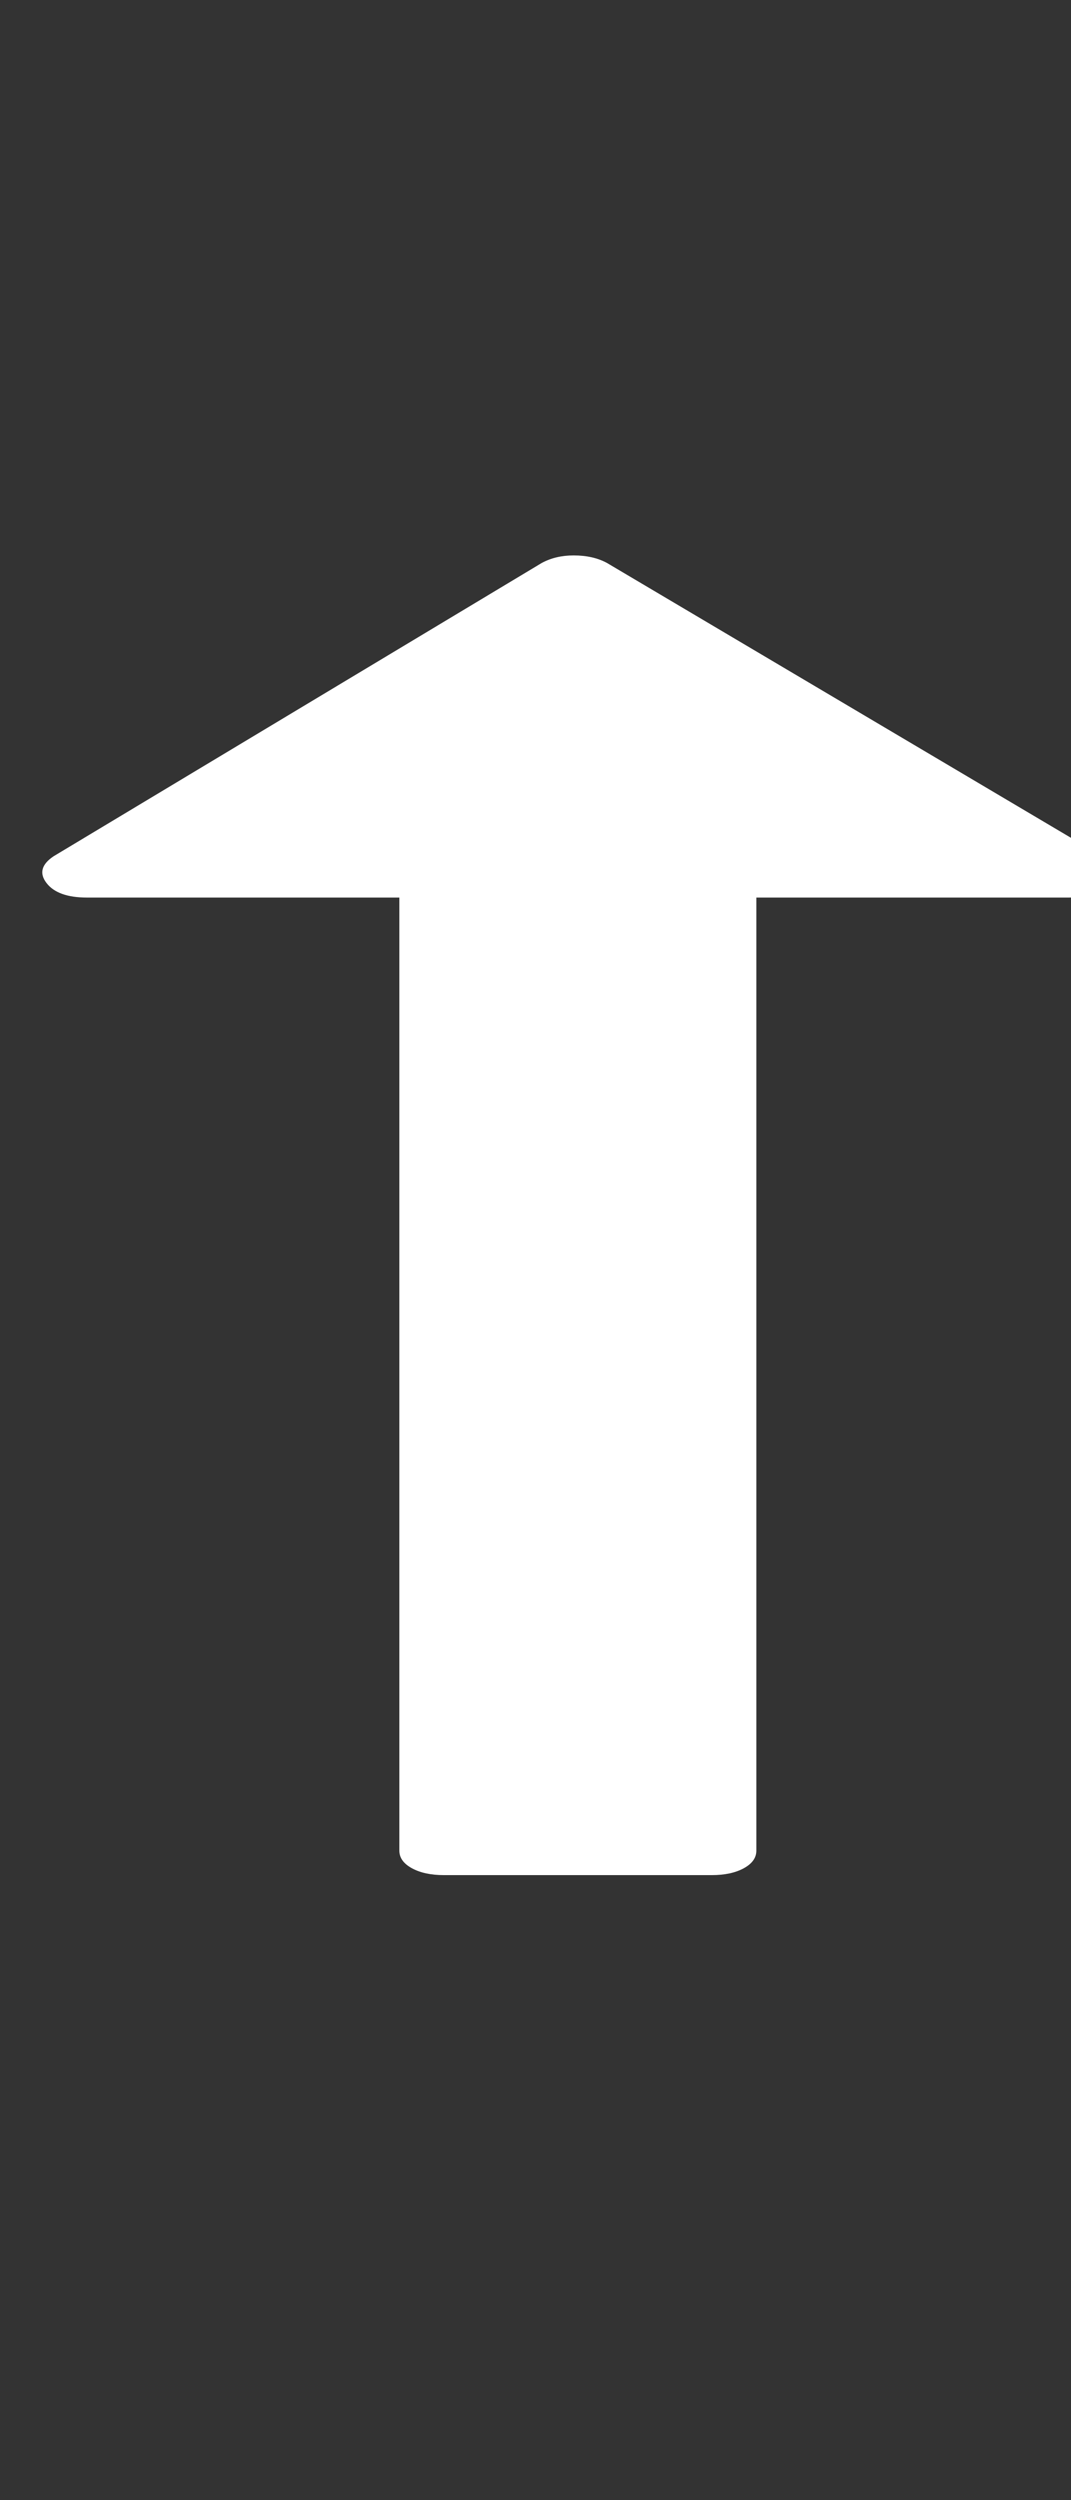 <?xml version="1.0" encoding="UTF-8" standalone="no"?>
<!-- Generated by IcoMoon.io -->

<svg
   xmlns:dc="http://purl.org/dc/elements/1.1/"
   xmlns:cc="http://creativecommons.org/ns#"
   xmlns:rdf="http://www.w3.org/1999/02/22-rdf-syntax-ns#"
   xmlns:svg="http://www.w3.org/2000/svg"
   xmlns="http://www.w3.org/2000/svg"
   xmlns:sodipodi="http://sodipodi.sourceforge.net/DTD/sodipodi-0.dtd"
   xmlns:inkscape="http://www.inkscape.org/namespaces/inkscape"
   version="1.1"
   width="192"
   height="448"
   viewBox="0 0 192 448"
   id="svg2"
   inkscape:version="0.48.4 r9939"
   sodipodi:docname="long-arrow-up.svg">
  <rect x="0" y="0" width="192" height="448" fill="#333333" stroke="none"/>
  <defs
     id="defs9" />
  <sodipodi:namedview
     pagecolor="#ffffff"
     bordercolor="#666666"
     borderopacity="1"
     objecttolerance="10"
     gridtolerance="10"
     guidetolerance="10"
     inkscape:pageopacity="0"
     inkscape:pageshadow="2"
     inkscape:window-width="640"
     inkscape:window-height="480"
     id="namedview7"
     showgrid="false"
     inkscape:zoom="0.52678571"
     inkscape:cx="95.999999"
     inkscape:cy="224"
     inkscape:window-x="69"
     inkscape:window-y="34"
     inkscape:window-maximized="0"
     inkscape:current-layer="svg2" />
  <g
     id="icomoon-ignore" />
  <path
     d="m 198.843,158.234 q -2.25,2.6 -7.25,2.6 h -56 v 170.787 q 0,1.916 -2.25,3.148 -2.25,1.232 -5.75,1.232 h -48 q -3.5,0 -5.75,-1.232 -2.25,-1.232 -2.25,-3.148 V 160.834 h -56 q -5.25,0 -7.25,-2.6 -2,-2.6 1.25,-4.79 L 97.093,100.894 q 2.5,-1.368 5.75,-1.368 3.5,0 6,1.368 l 88.75,52.55 q 3.25,2.19 1.25,4.79 z"
     id="path5"
     style="fill:#ffffff"
     inkscape:connector-curvature="0" />
</svg>
